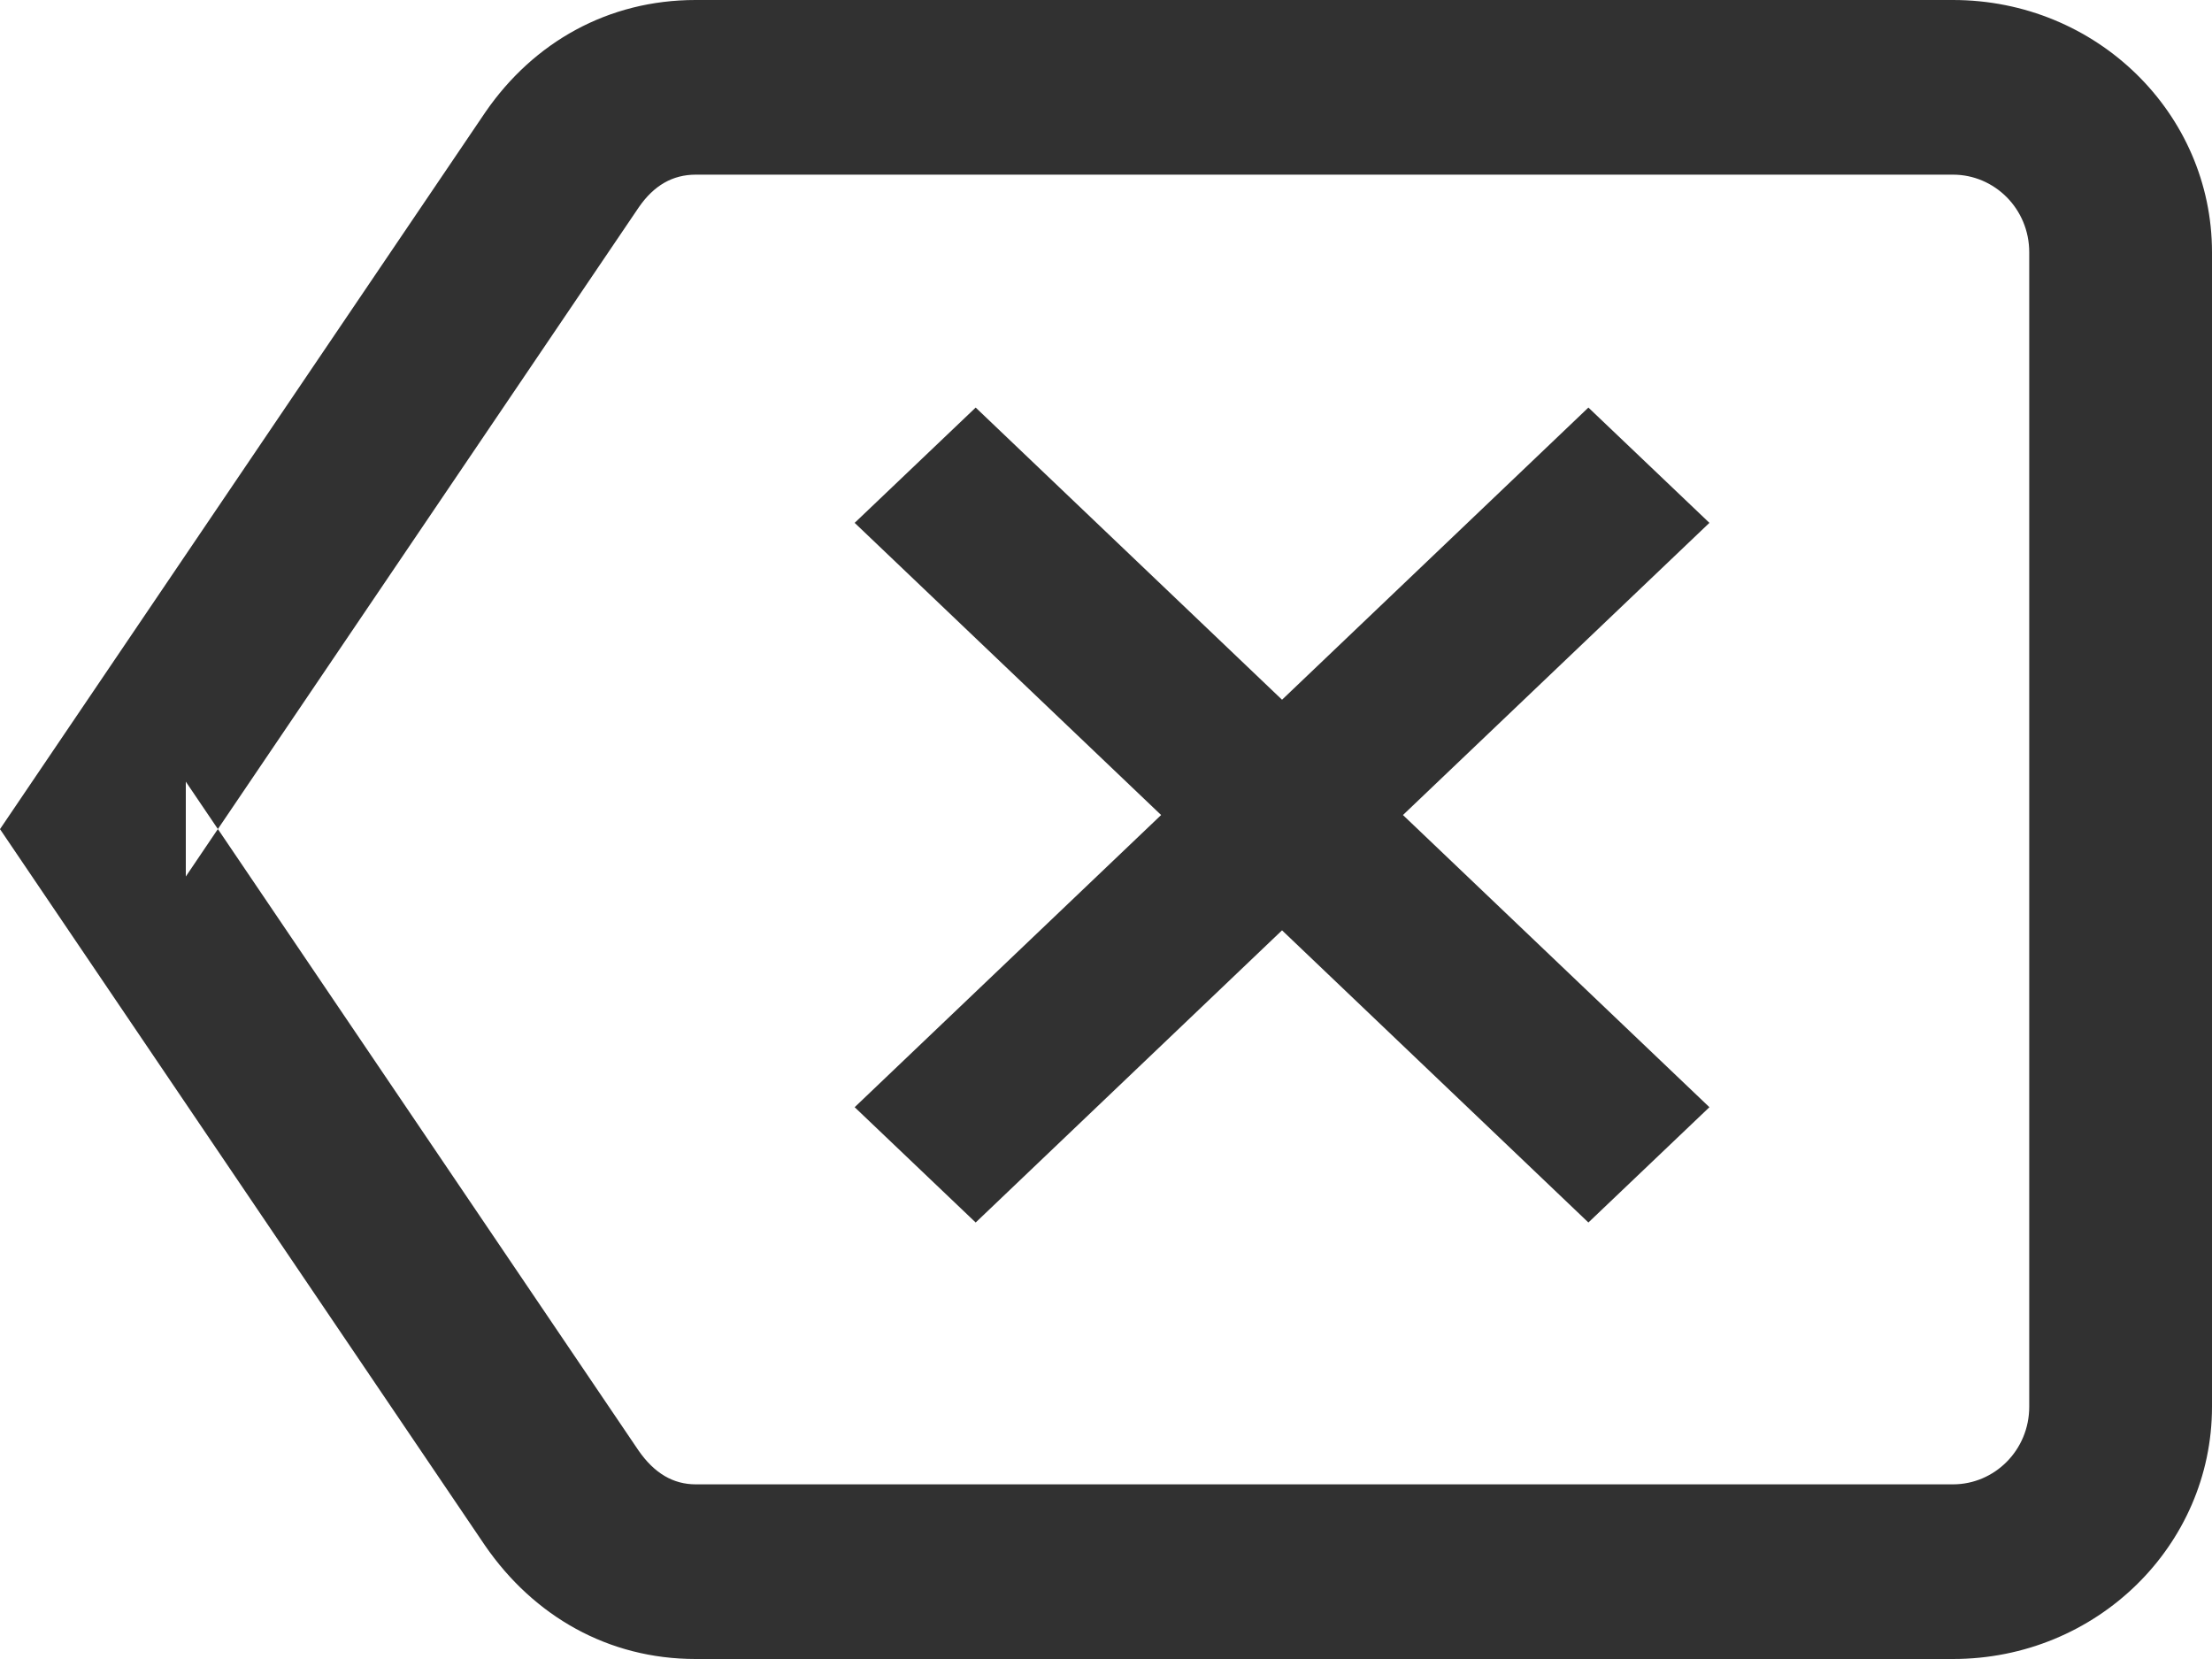 <svg width="24" height="18" viewBox="0 0 24 18" fill="none" xmlns="http://www.w3.org/2000/svg">
<path fill-rule="evenodd" clip-rule="evenodd" d="M7.547 0H21.189C22.749 0 24 1.231 24 2.737V15.263C24 16.769 22.749 18 21.189 18H7.547C6.6 18 5.792 17.536 5.264 16.771L0 8.996L5.269 1.213C5.791 0.457 6.599 0 7.547 0ZM22.017 2.737C22.017 2.265 21.64 1.895 21.19 1.895H7.549C7.3 1.895 7.096 2.01 6.931 2.249L2.364 8.995L2.016 8.481V9.51L2.364 8.995L6.926 15.735C7.1 15.987 7.306 16.105 7.549 16.105H21.19C21.64 16.105 22.017 15.735 22.017 15.263V2.737Z" fill="#313131"/>
<path fill-rule="evenodd" clip-rule="evenodd" d="M18.547 12.013L17.234 13.264L13.91 10.094L10.586 13.264L9.273 12.013L12.598 8.843L9.273 5.673L10.586 4.422L13.91 7.592L17.234 4.422L18.547 5.673L15.222 8.843L18.547 12.013Z" fill="#313131"/>
</svg>

